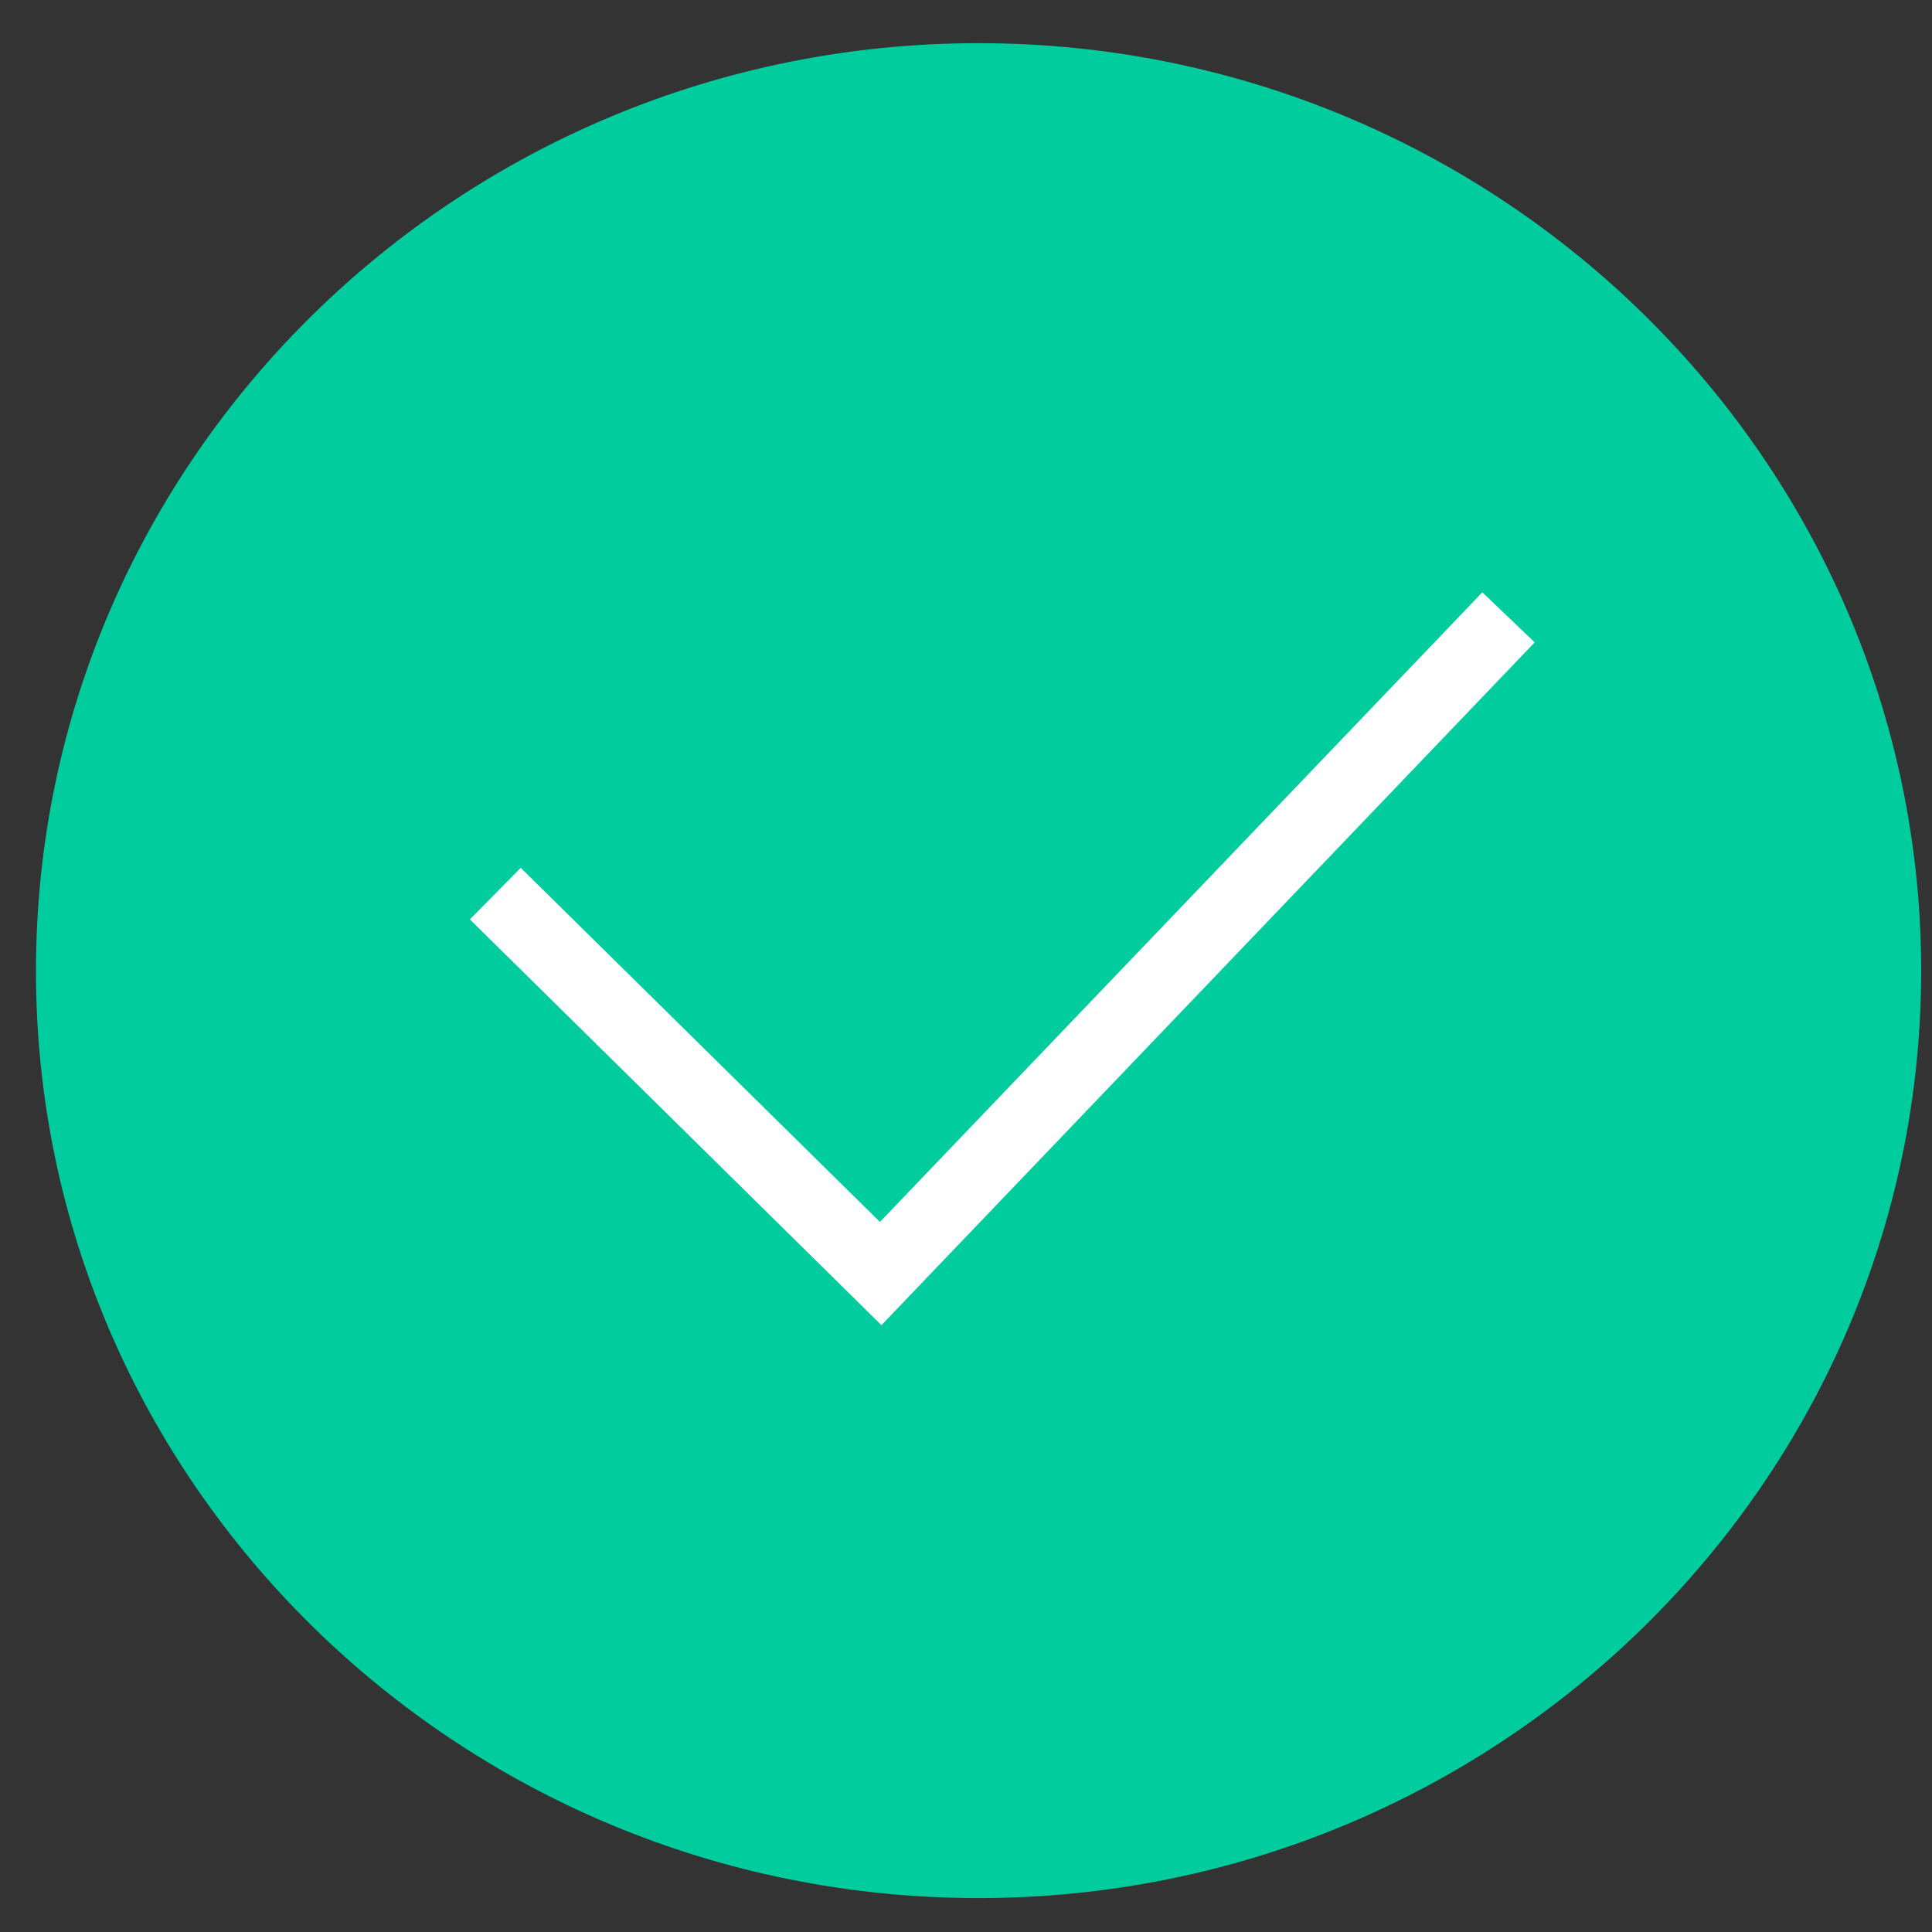 <?xml version="1.0" encoding="UTF-8"?>
<svg width="32px" height="32px" viewBox="0 0 32 32" version="1.1" xmlns="http://www.w3.org/2000/svg" xmlns:xlink="http://www.w3.org/1999/xlink">
    <rect x="0" y="0" width="32" height="32" fill="#333333" stroke="none"/>
    <!-- Generator: Sketch 49.3 (51167) - http://www.bohemiancoding.com/sketch -->
    <title>fkcg@3x</title>
    <desc>Created with Sketch.</desc>
    <defs></defs>
    <g id="Page-1" stroke="none" stroke-width="1" fill="none" fill-rule="evenodd">
        <g id="07订单支付成功" transform="translate(-172, -99)">
            <g id="fkcg" transform="translate(172, 99)">
                <path d="M16.208,0.715 C7.601,0.715 0.596,7.604 0.596,16.079 C0.589,24.542 7.594,31.438 16.208,31.438 C24.814,31.438 31.821,24.542 31.821,16.073 C31.815,7.604 24.809,0.715 16.208,0.715" id="Path" fill="#00CC9D"></path>
                <polyline id="Path-765" stroke="#FFFFFF" stroke-width="1.2" points="8.204 14.801 14.587 21.094 24.986 10.225"></polyline>
            </g>
        </g>
    </g>
</svg>